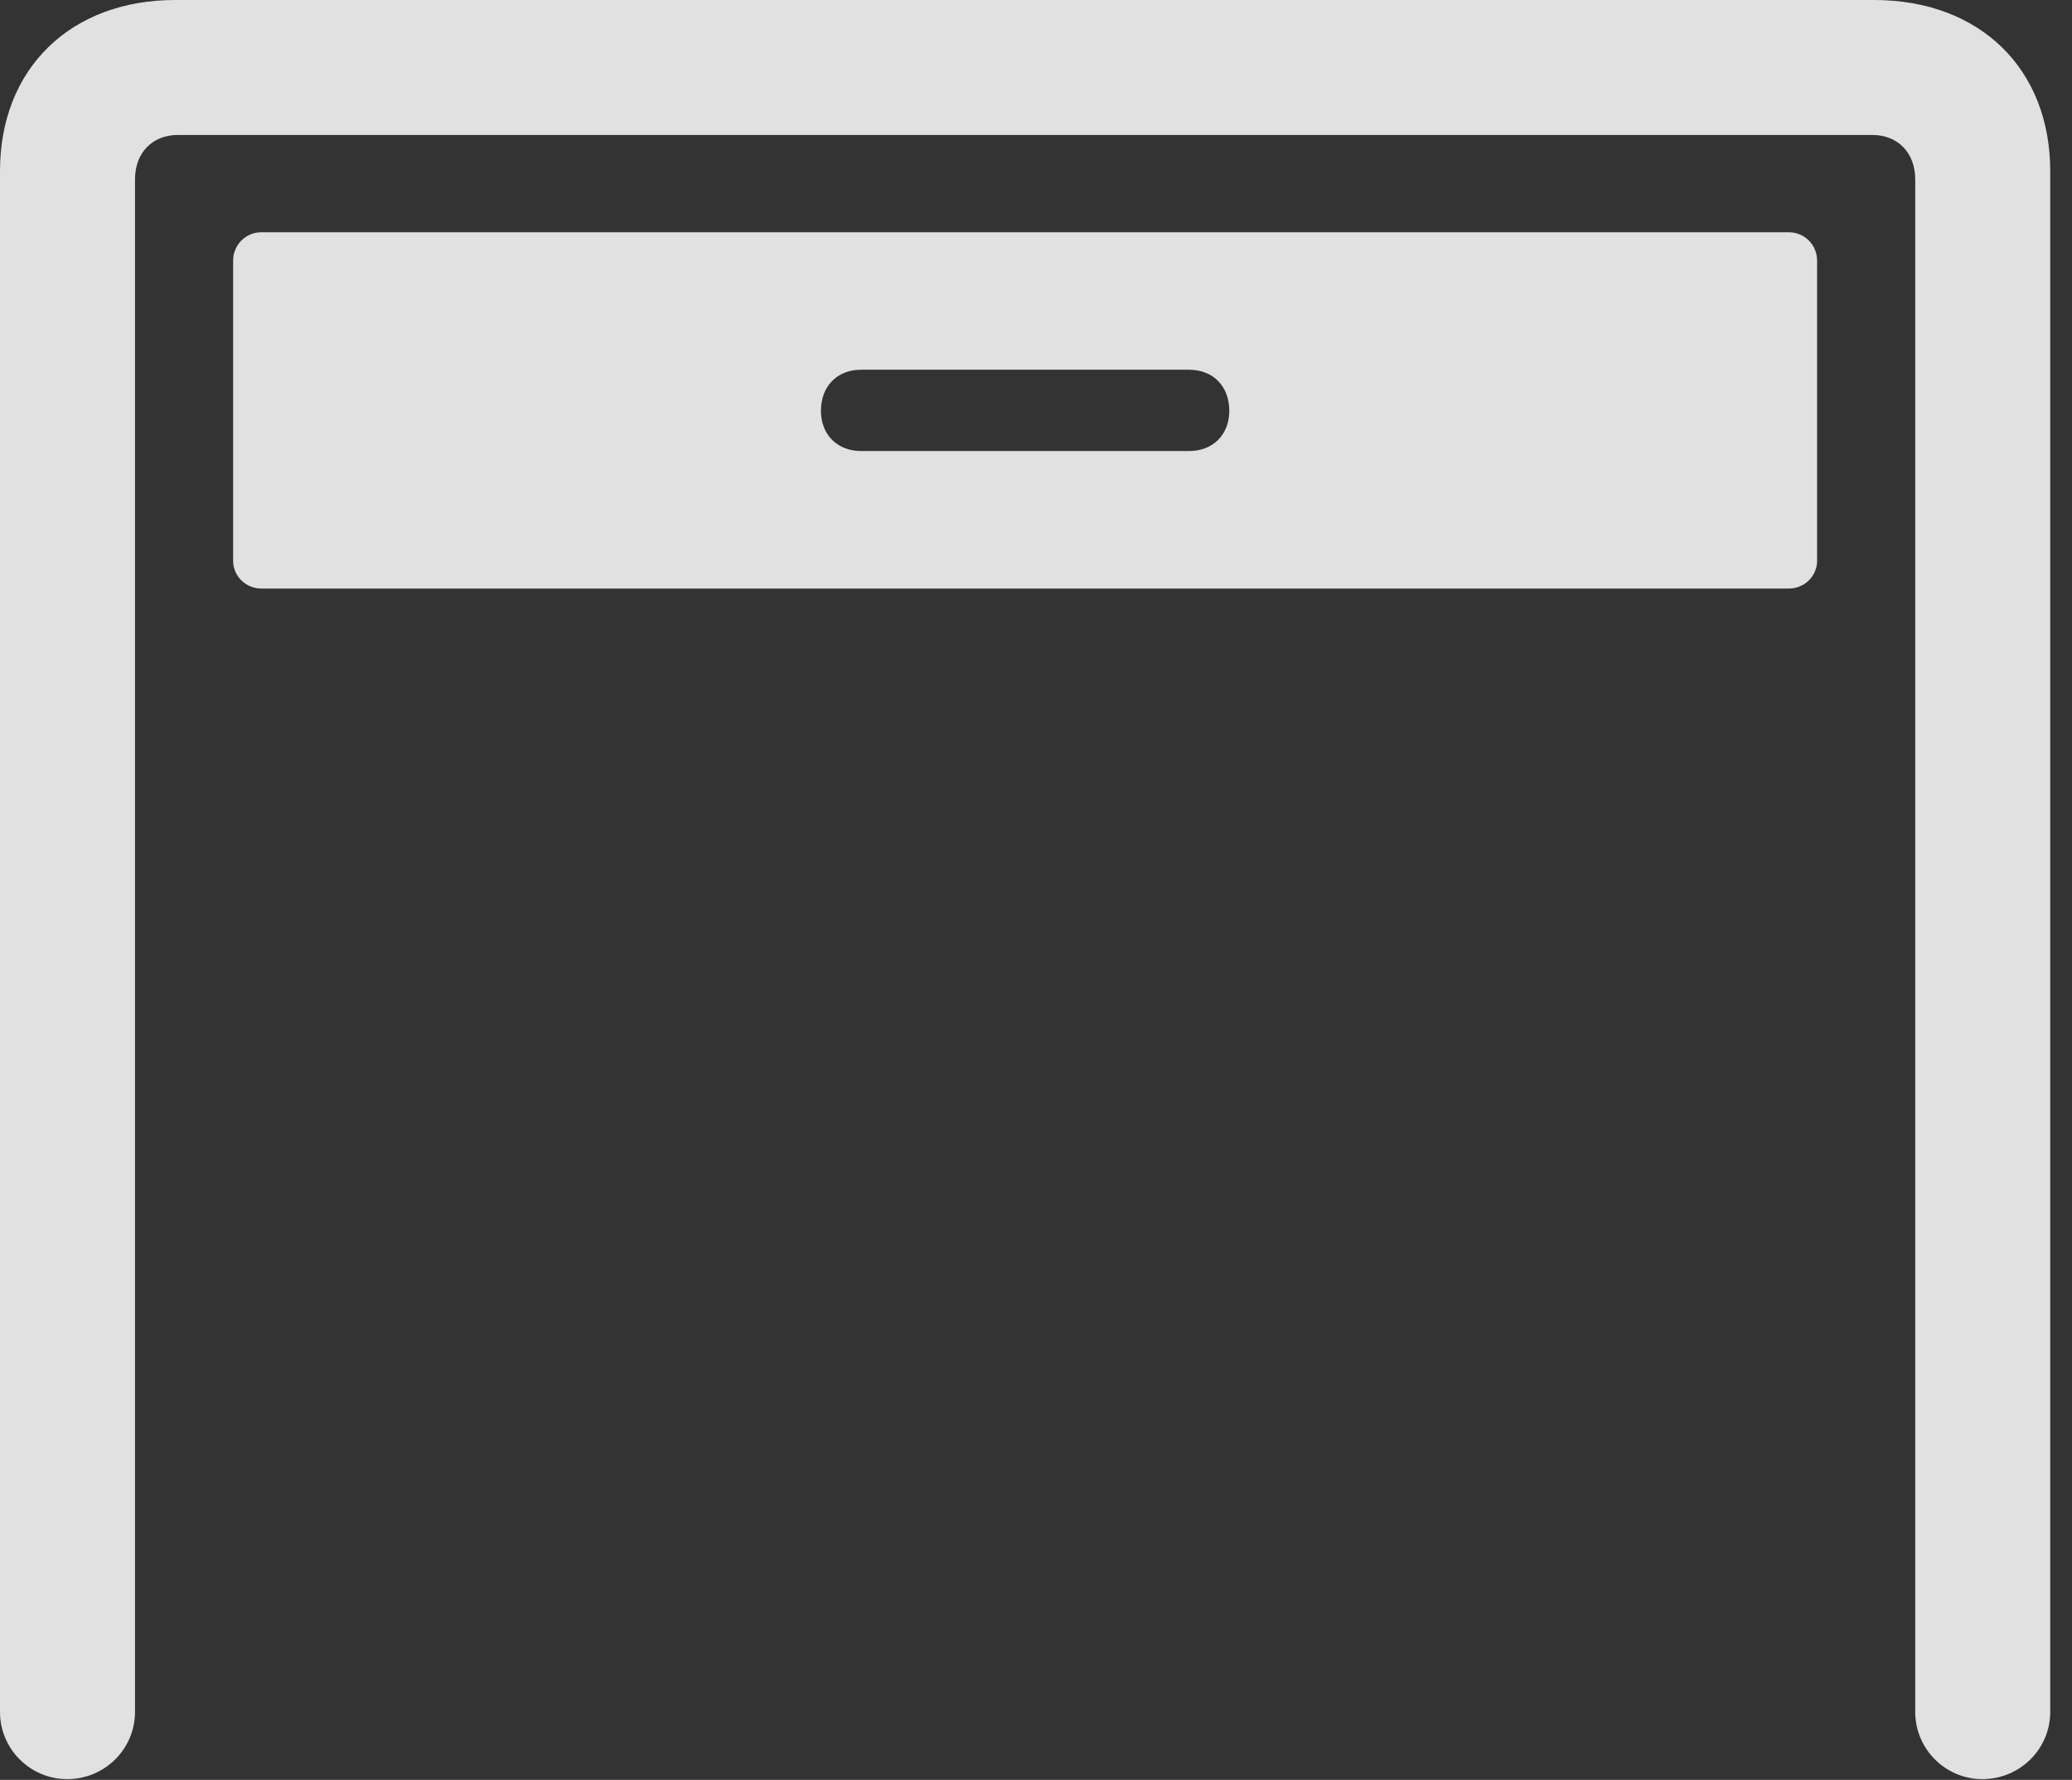 <?xml version="1.0" encoding="UTF-8"?>
<!--Generator: Apple Native CoreSVG 326-->
<!DOCTYPE svg
PUBLIC "-//W3C//DTD SVG 1.1//EN"
       "http://www.w3.org/Graphics/SVG/1.1/DTD/svg11.dtd">
<svg version="1.1" xmlns="http://www.w3.org/2000/svg" xmlns:xlink="http://www.w3.org/1999/xlink" viewBox="0 0 33.783 29.025">
 <rect x="0" y="0" width="33.783" height="29.025" fill="#333333" stroke="none"/>
 <g>
  <rect height="29.025" opacity="0" width="33.783" x="0" y="0"/>
  <path d="M1.094 29.012C1.709 29.012 2.201 28.52 2.201 27.918L2.201 2.926C2.201 2.488 2.488 2.201 2.898 2.201L30.529 2.201C30.939 2.201 31.227 2.488 31.227 2.926L31.227 27.918C31.227 28.52 31.719 29.012 32.32 29.012C32.935 29.012 33.428 28.52 33.428 27.918L33.428 2.789C33.428 1.121 32.279 0 30.557 0L2.857 0C1.148 0 0 1.121 0 2.789L0 27.918C0 28.52 0.492 29.012 1.094 29.012Z" fill="white" fill-opacity="0.85"/>
  <path d="M4.266 9.598L29.162 9.598C29.422 9.598 29.627 9.393 29.627 9.146L29.627 4.252C29.627 3.992 29.422 3.787 29.162 3.787L4.266 3.787C4.006 3.787 3.801 3.992 3.801 4.252L3.801 9.146C3.801 9.393 4.006 9.598 4.266 9.598ZM14.041 7.355C13.645 7.355 13.385 7.082 13.385 6.699C13.385 6.303 13.645 6.029 14.041 6.029L19.387 6.029C19.783 6.029 20.043 6.303 20.043 6.699C20.043 7.082 19.783 7.355 19.387 7.355Z" fill="white" fill-opacity="0.85"/>
 </g>
</svg>
